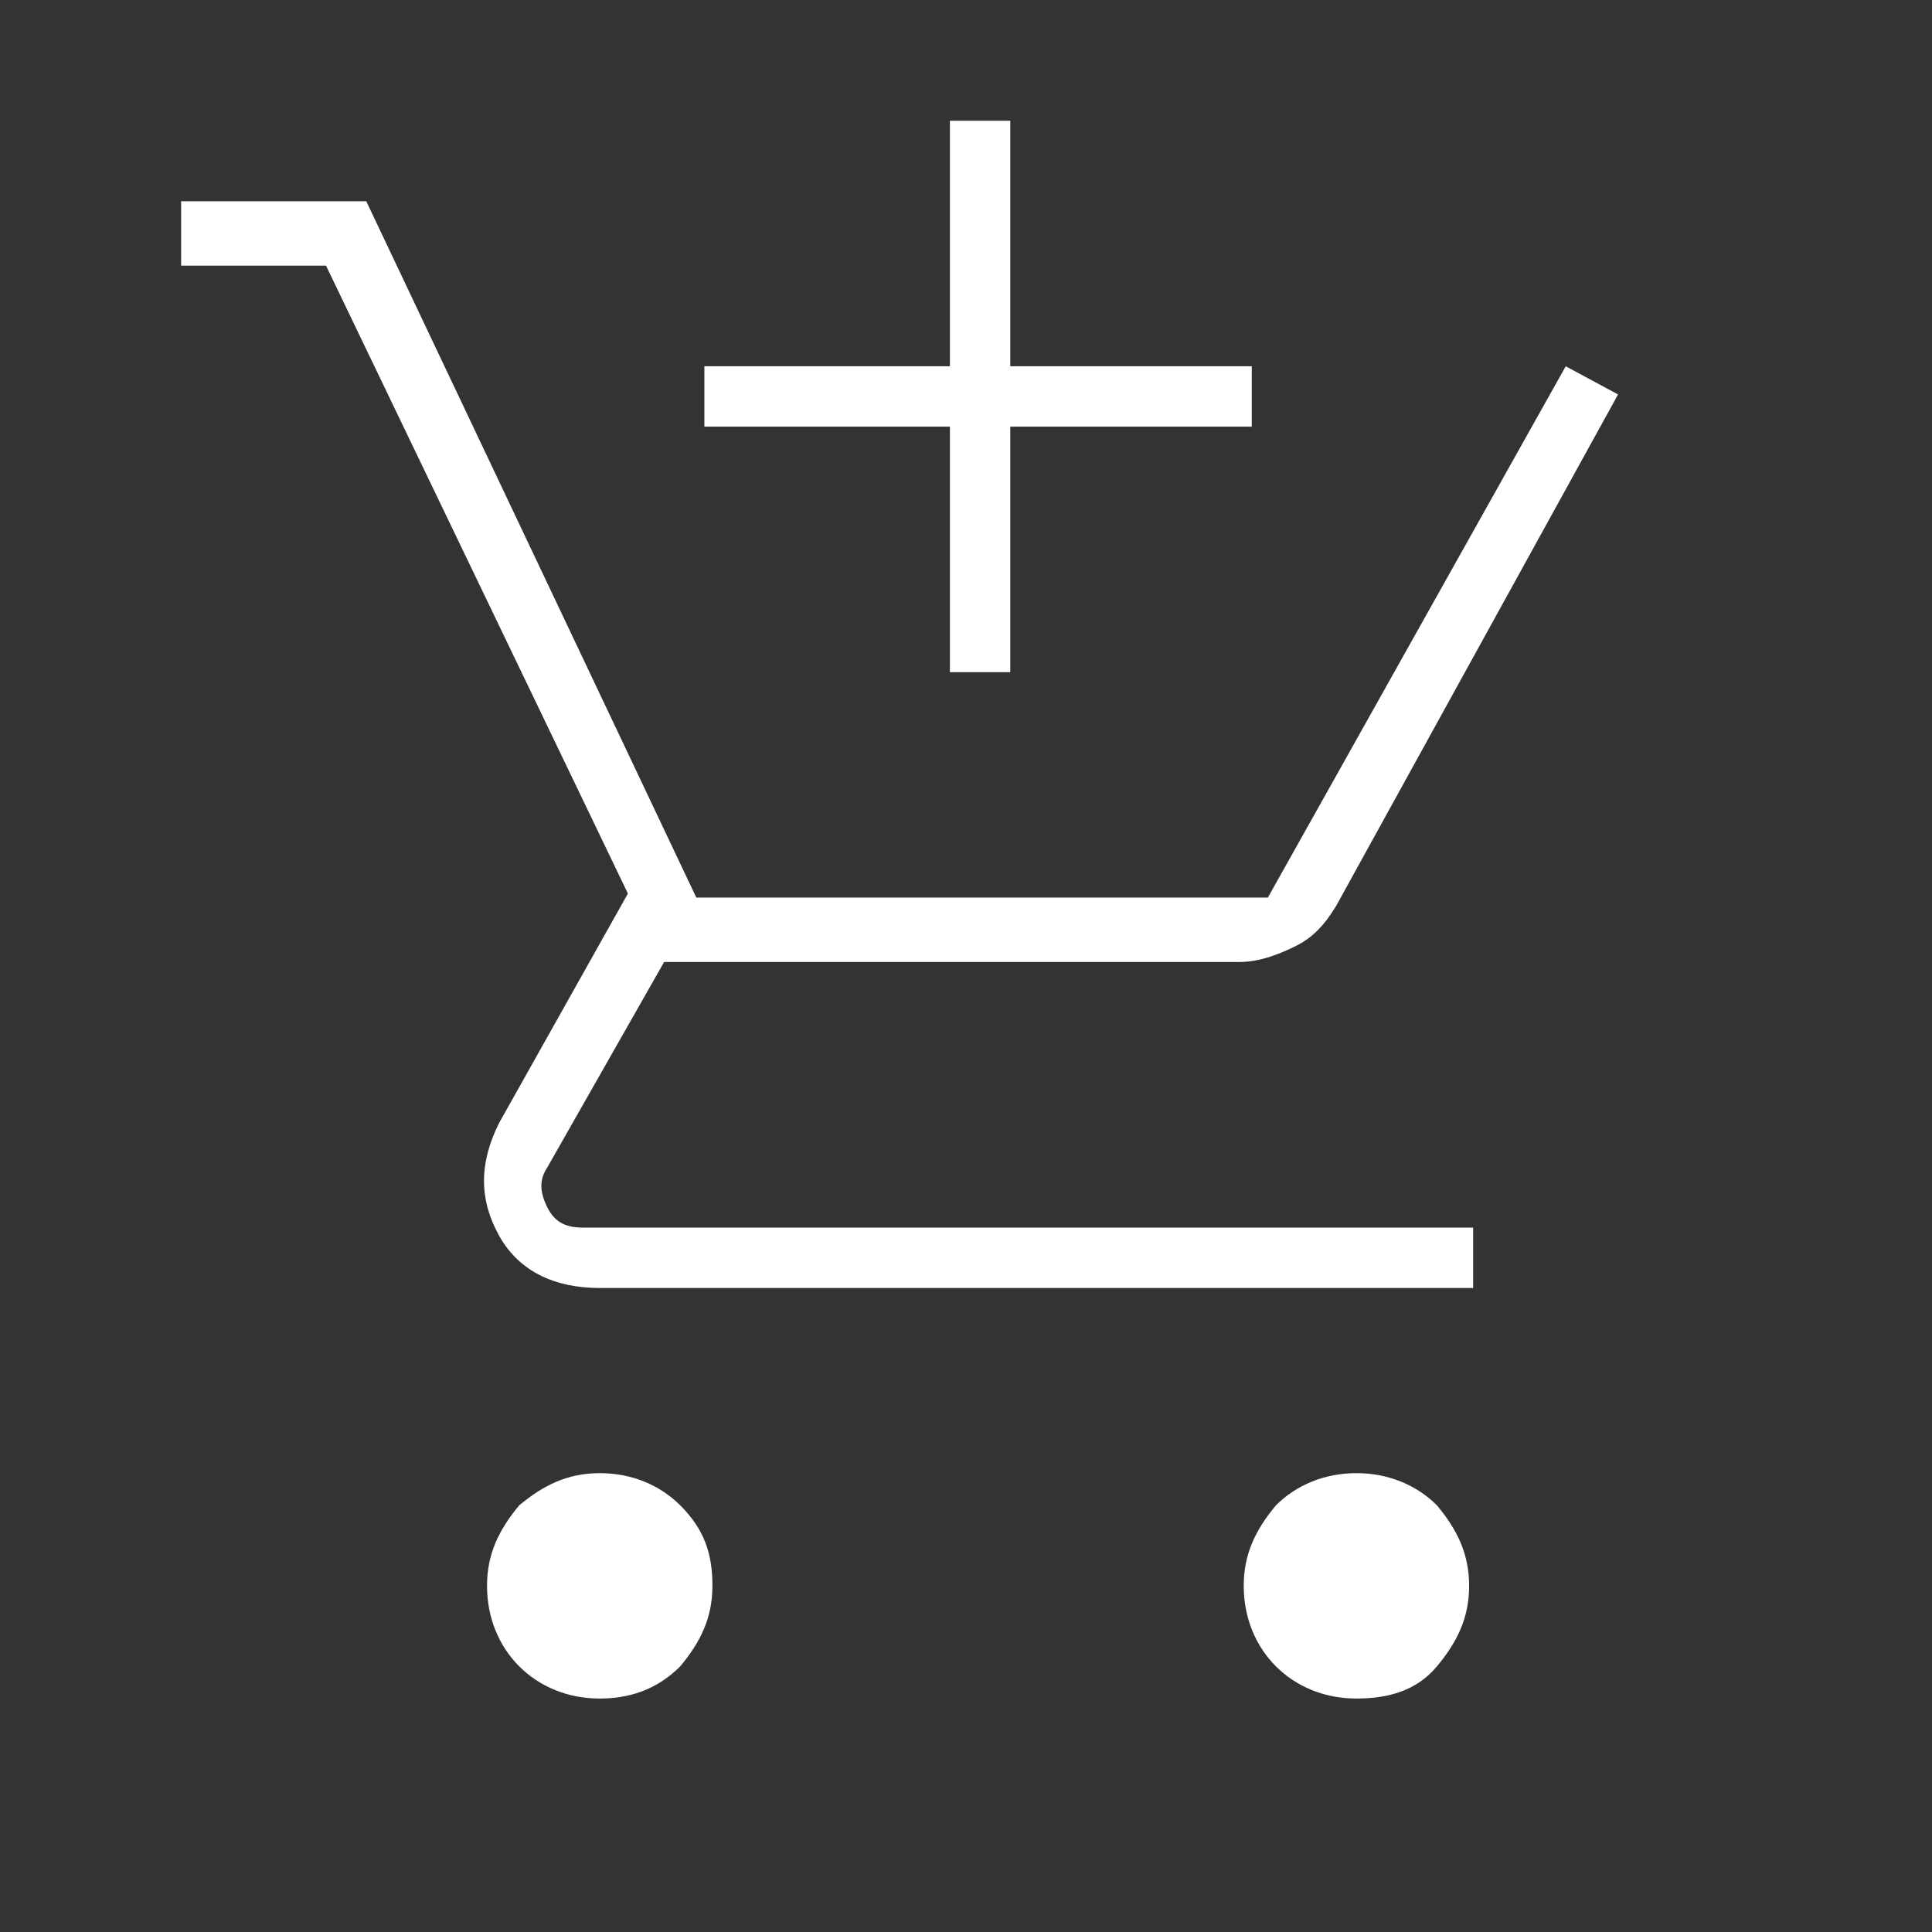 <?xml version="1.0" encoding="utf-8"?>
<!-- Generator: Adobe Illustrator 26.2.1, SVG Export Plug-In . SVG Version: 6.00 Build 0)  -->
<svg version="1.1" id="Layer_1" xmlns="http://www.w3.org/2000/svg" xmlns:xlink="http://www.w3.org/1999/xlink" x="0px" y="0px"
	 viewBox="0 0 48 48" style="enable-background:new 0 0 48 48;" xml:space="preserve">
<rect x="0" y="0" width="48" height="48" fill="#333333" stroke="none"/>
<style type="text/css">
	.st0{fill:#FFFFFF;}
</style>
<path class="st0" d="M23.6,16.7v-6.1h-6.1V9.1h6.1V3h1.5v6.1h6v1.5h-6v6.1H23.6z M14.9,42.2c-0.8,0-1.5-0.3-2-0.8
	c-0.5-0.5-0.8-1.2-0.8-2c0-0.8,0.3-1.4,0.8-2c0.6-0.5,1.2-0.8,2-0.8c0.8,0,1.5,0.3,2,0.8c0.6,0.6,0.8,1.2,0.8,2c0,0.8-0.3,1.4-0.8,2
	C16.3,42,15.6,42.2,14.9,42.2z M33.7,42.2c-0.8,0-1.5-0.3-2-0.8c-0.5-0.5-0.8-1.2-0.8-2c0-0.8,0.3-1.4,0.8-2c0.5-0.5,1.2-0.8,2-0.8
	c0.8,0,1.5,0.3,2,0.8c0.5,0.6,0.8,1.2,0.8,2c0,0.8-0.3,1.4-0.8,2C35.2,42,34.5,42.2,33.7,42.2z M14.9,32c-1.1,0-2-0.4-2.5-1.3
	c-0.5-0.9-0.5-1.8,0-2.8l3.2-5.7L8.1,6.6H4.5V5h4.6l8.2,17.3h14.2l7.4-13.2l1.3,0.7l-7,12.7c-0.3,0.5-0.6,0.8-1,1
	c-0.4,0.2-0.9,0.4-1.4,0.4H16.5L13.6,29c-0.2,0.3-0.2,0.6,0,1c0.2,0.4,0.5,0.5,0.9,0.5h22.1V32H14.9z"/>
</svg>
